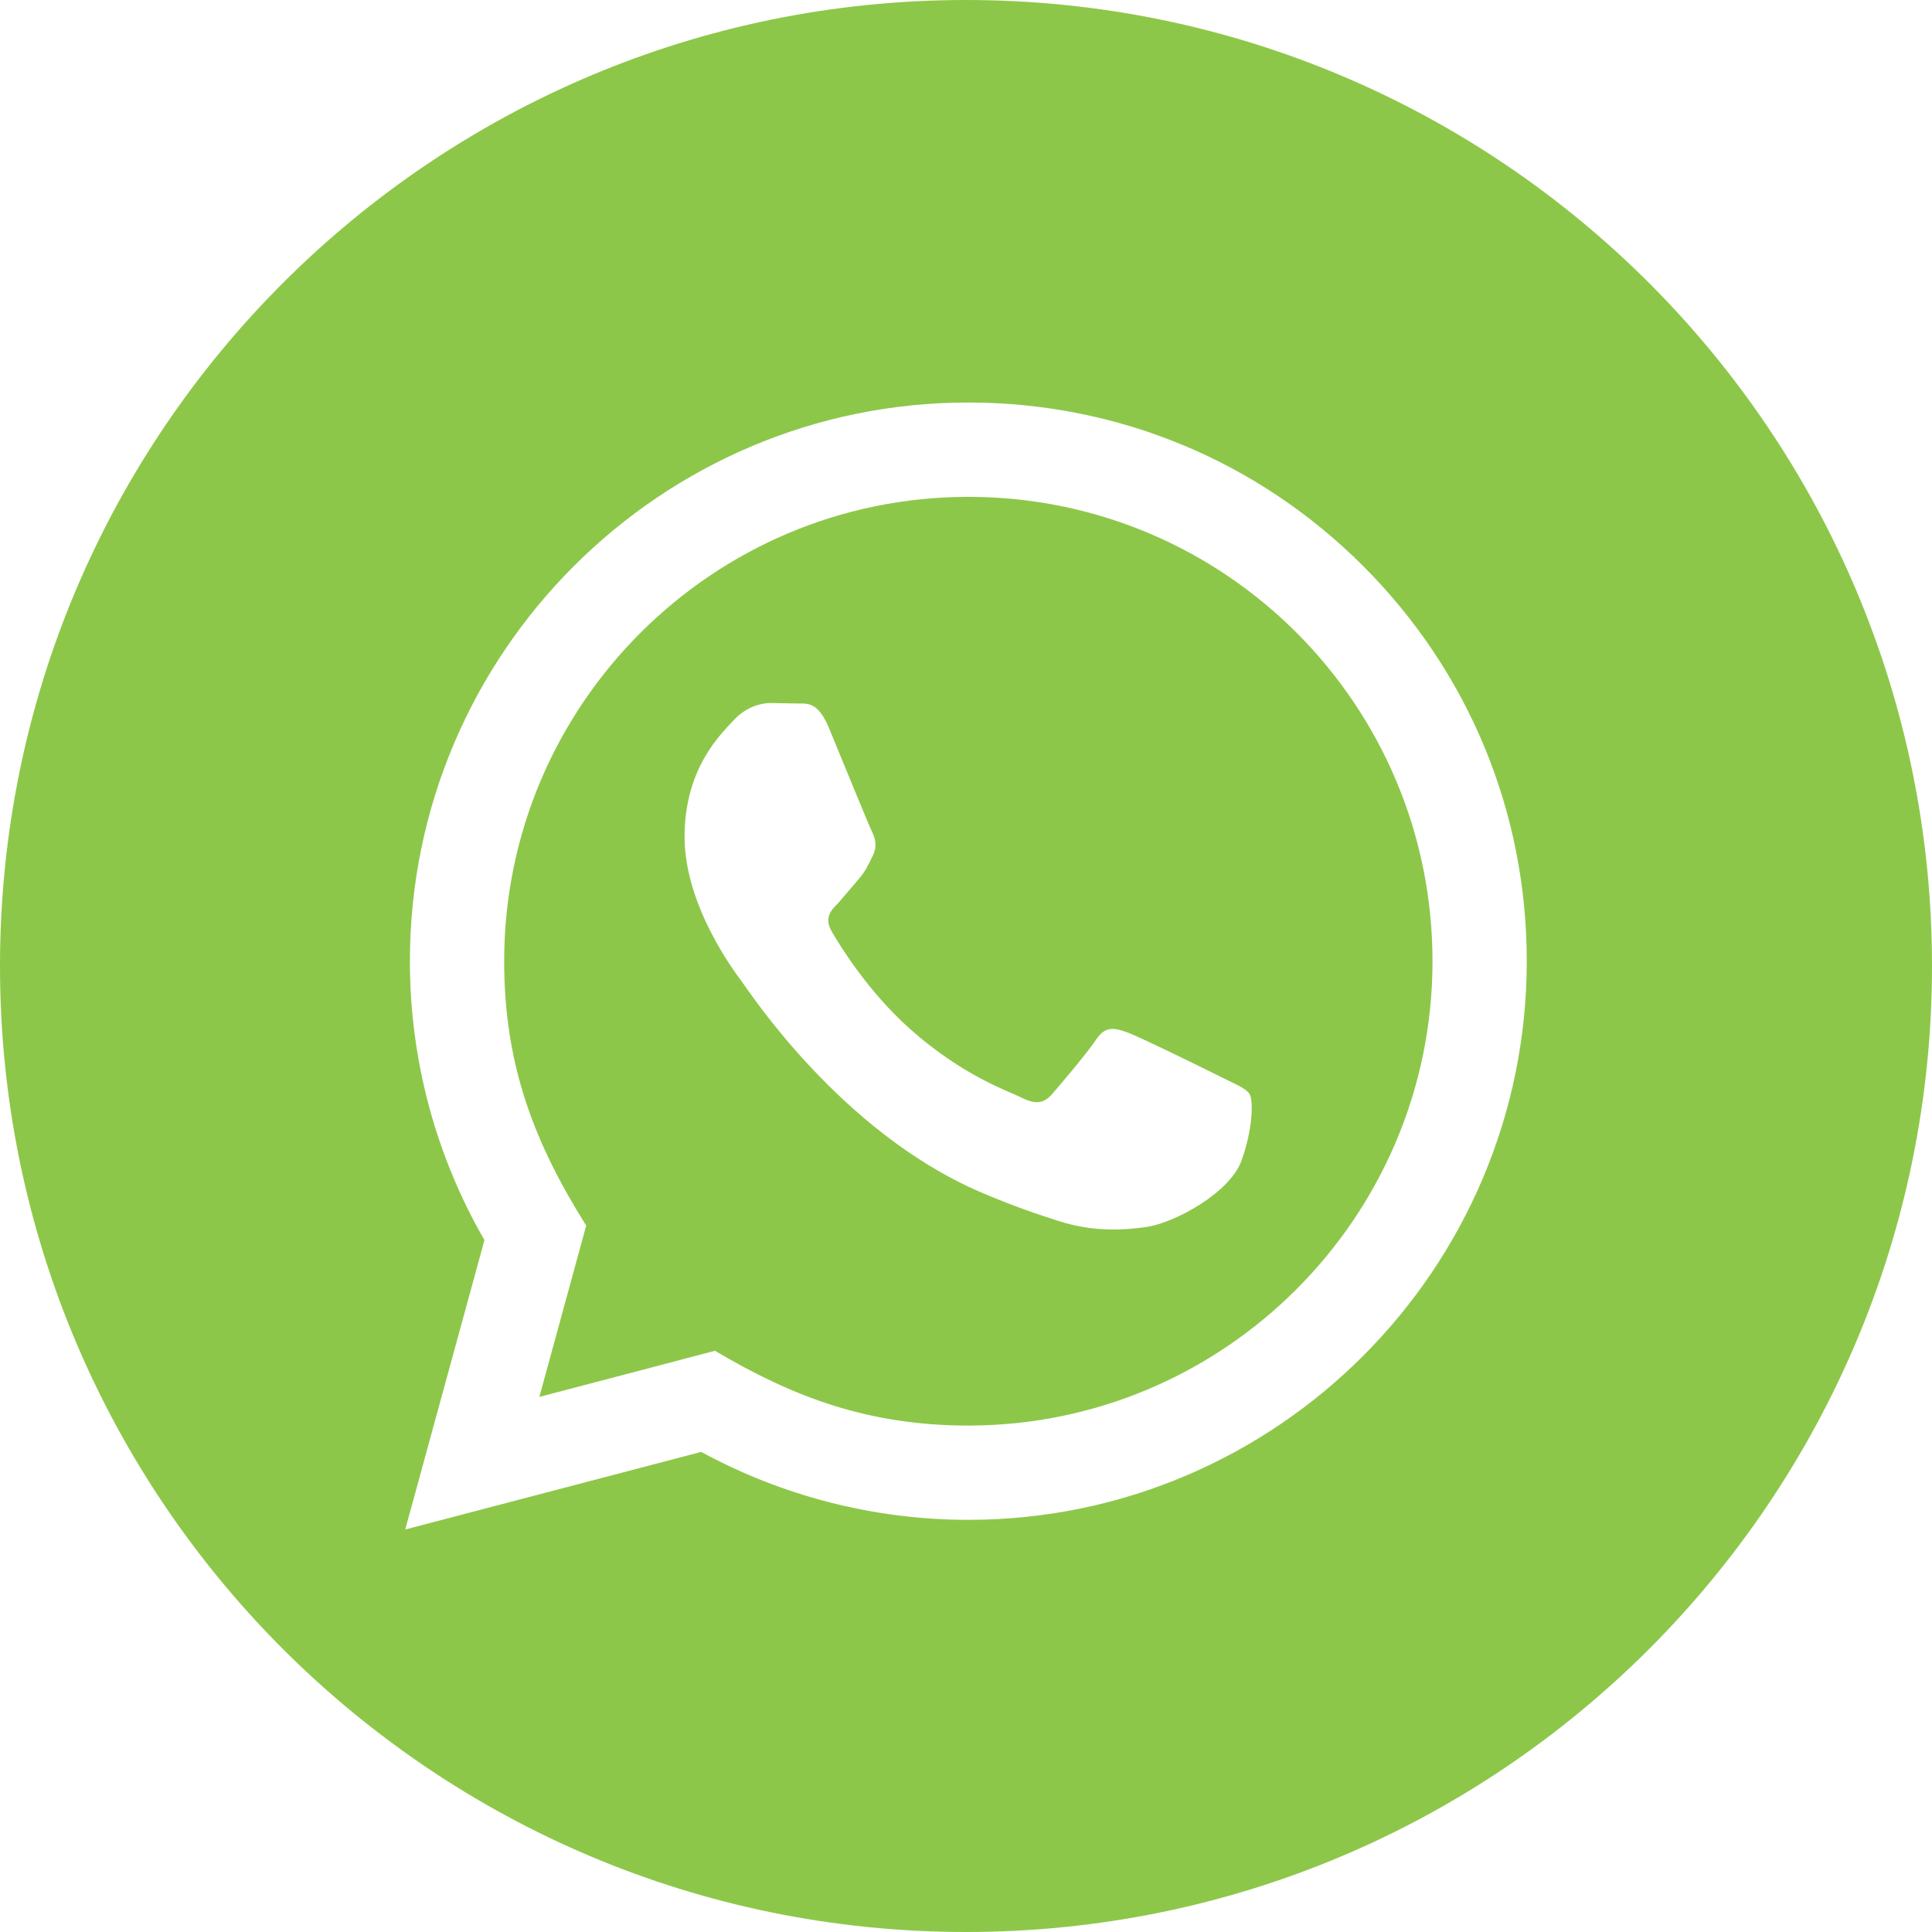 <svg width="24" height="24" viewBox="0 0 24 24" fill="none" xmlns="http://www.w3.org/2000/svg">
<g clip-path="url(#clip0_1_20606)">
<path d="M12.031 6.172C8.85 6.172 6.264 8.758 6.263 11.938C6.262 13.236 6.643 14.208 7.282 15.225L6.7 17.353L8.882 16.78C9.86 17.36 10.793 17.708 12.027 17.709C15.205 17.709 17.794 15.122 17.795 11.943C17.796 8.756 15.22 6.173 12.031 6.172ZM15.423 14.416C15.279 14.821 14.586 15.19 14.253 15.24C13.954 15.285 13.576 15.303 13.161 15.171C12.909 15.091 12.586 14.984 12.173 14.806C10.434 14.055 9.299 12.304 9.212 12.189C9.125 12.073 8.504 11.249 8.504 10.396C8.504 9.543 8.952 9.123 9.111 8.95C9.27 8.777 9.457 8.733 9.573 8.733L9.905 8.739C10.011 8.744 10.154 8.699 10.295 9.037C10.439 9.384 10.786 10.237 10.829 10.324C10.872 10.411 10.901 10.512 10.843 10.628C10.785 10.744 10.756 10.816 10.67 10.917L10.41 11.221C10.323 11.307 10.233 11.401 10.334 11.575C10.435 11.749 10.783 12.316 11.298 12.776C11.96 13.367 12.519 13.55 12.692 13.636C12.865 13.722 12.966 13.708 13.068 13.593C13.169 13.477 13.501 13.087 13.617 12.913C13.733 12.74 13.848 12.768 14.007 12.826C14.166 12.884 15.018 13.303 15.191 13.39C15.364 13.477 15.48 13.52 15.523 13.592C15.568 13.664 15.568 14.011 15.423 14.416ZM12 0C5.373 0 0 5.373 0 12C0 18.627 5.373 24 12 24C18.627 24 24 18.627 24 12C24 5.373 18.627 0 12 0ZM12.029 18.88C10.868 18.88 9.724 18.588 8.711 18.036L5.034 19L6.018 15.405C5.411 14.353 5.091 13.159 5.092 11.937C5.093 8.112 8.205 5 12.029 5C13.885 5.001 15.627 5.723 16.936 7.034C18.246 8.345 18.967 10.088 18.966 11.942C18.965 15.767 15.853 18.88 12.029 18.88Z" fill="#8DC749"/>
</g>
<defs>
<clipPath id="clip0_1_20606">
<rect width="24" height="24" fill="white"/>
</clipPath>
</defs>
</svg>
